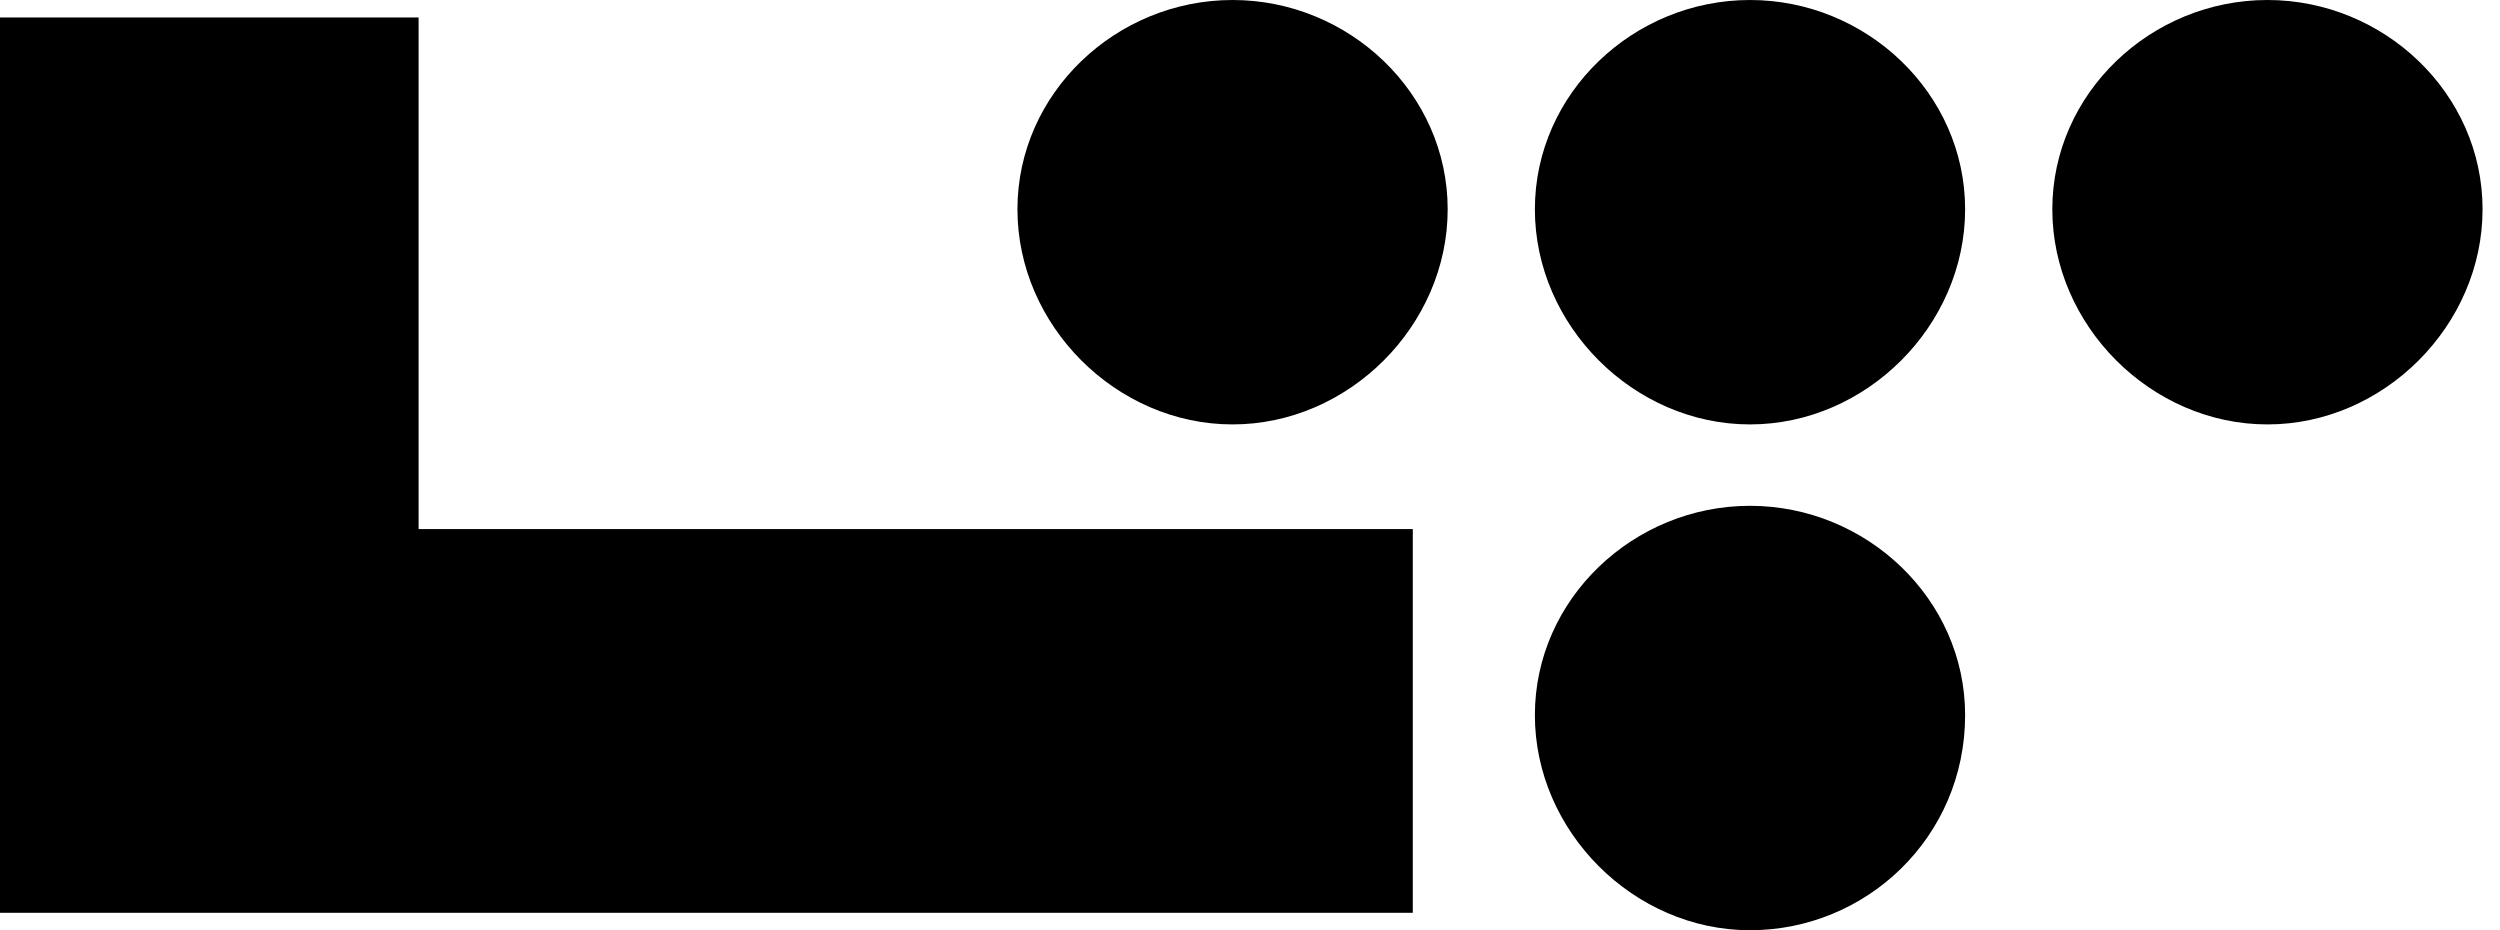 <svg class="lt-brand-logo" xmlns="http://www.w3.org/2000/svg" width="86" height="32" viewBox="0 0 86 32">
  <path d="M60.2,17.4c-4,0-7.4,3.2-7.4,7.2s3.4,7.4,7.4,7.4,7.4-3.2,7.4-7.4c0-4-3.4-7.2-7.4-7.2ZM60.2,0c-4,0-7.4,3.2-7.4,7.2s3.4,7.4,7.4,7.4,7.4-3.4,7.4-7.4c0-4-3.4-7.2-7.4-7.2ZM78,0c-4,0-7.4,3.2-7.4,7.2s3.4,7.4,7.4,7.4,7.4-3.4,7.4-7.4-3.4-7.2-7.4-7.2ZM42.4,0c-4,0-7.4,3.2-7.4,7.2s3.4,7.4,7.4,7.4,7.4-3.4,7.4-7.4-3.4-7.2-7.4-7.2ZM14.4.6H0v30.8h48.6v-13.2H14.4V.6Z"/>
</svg>